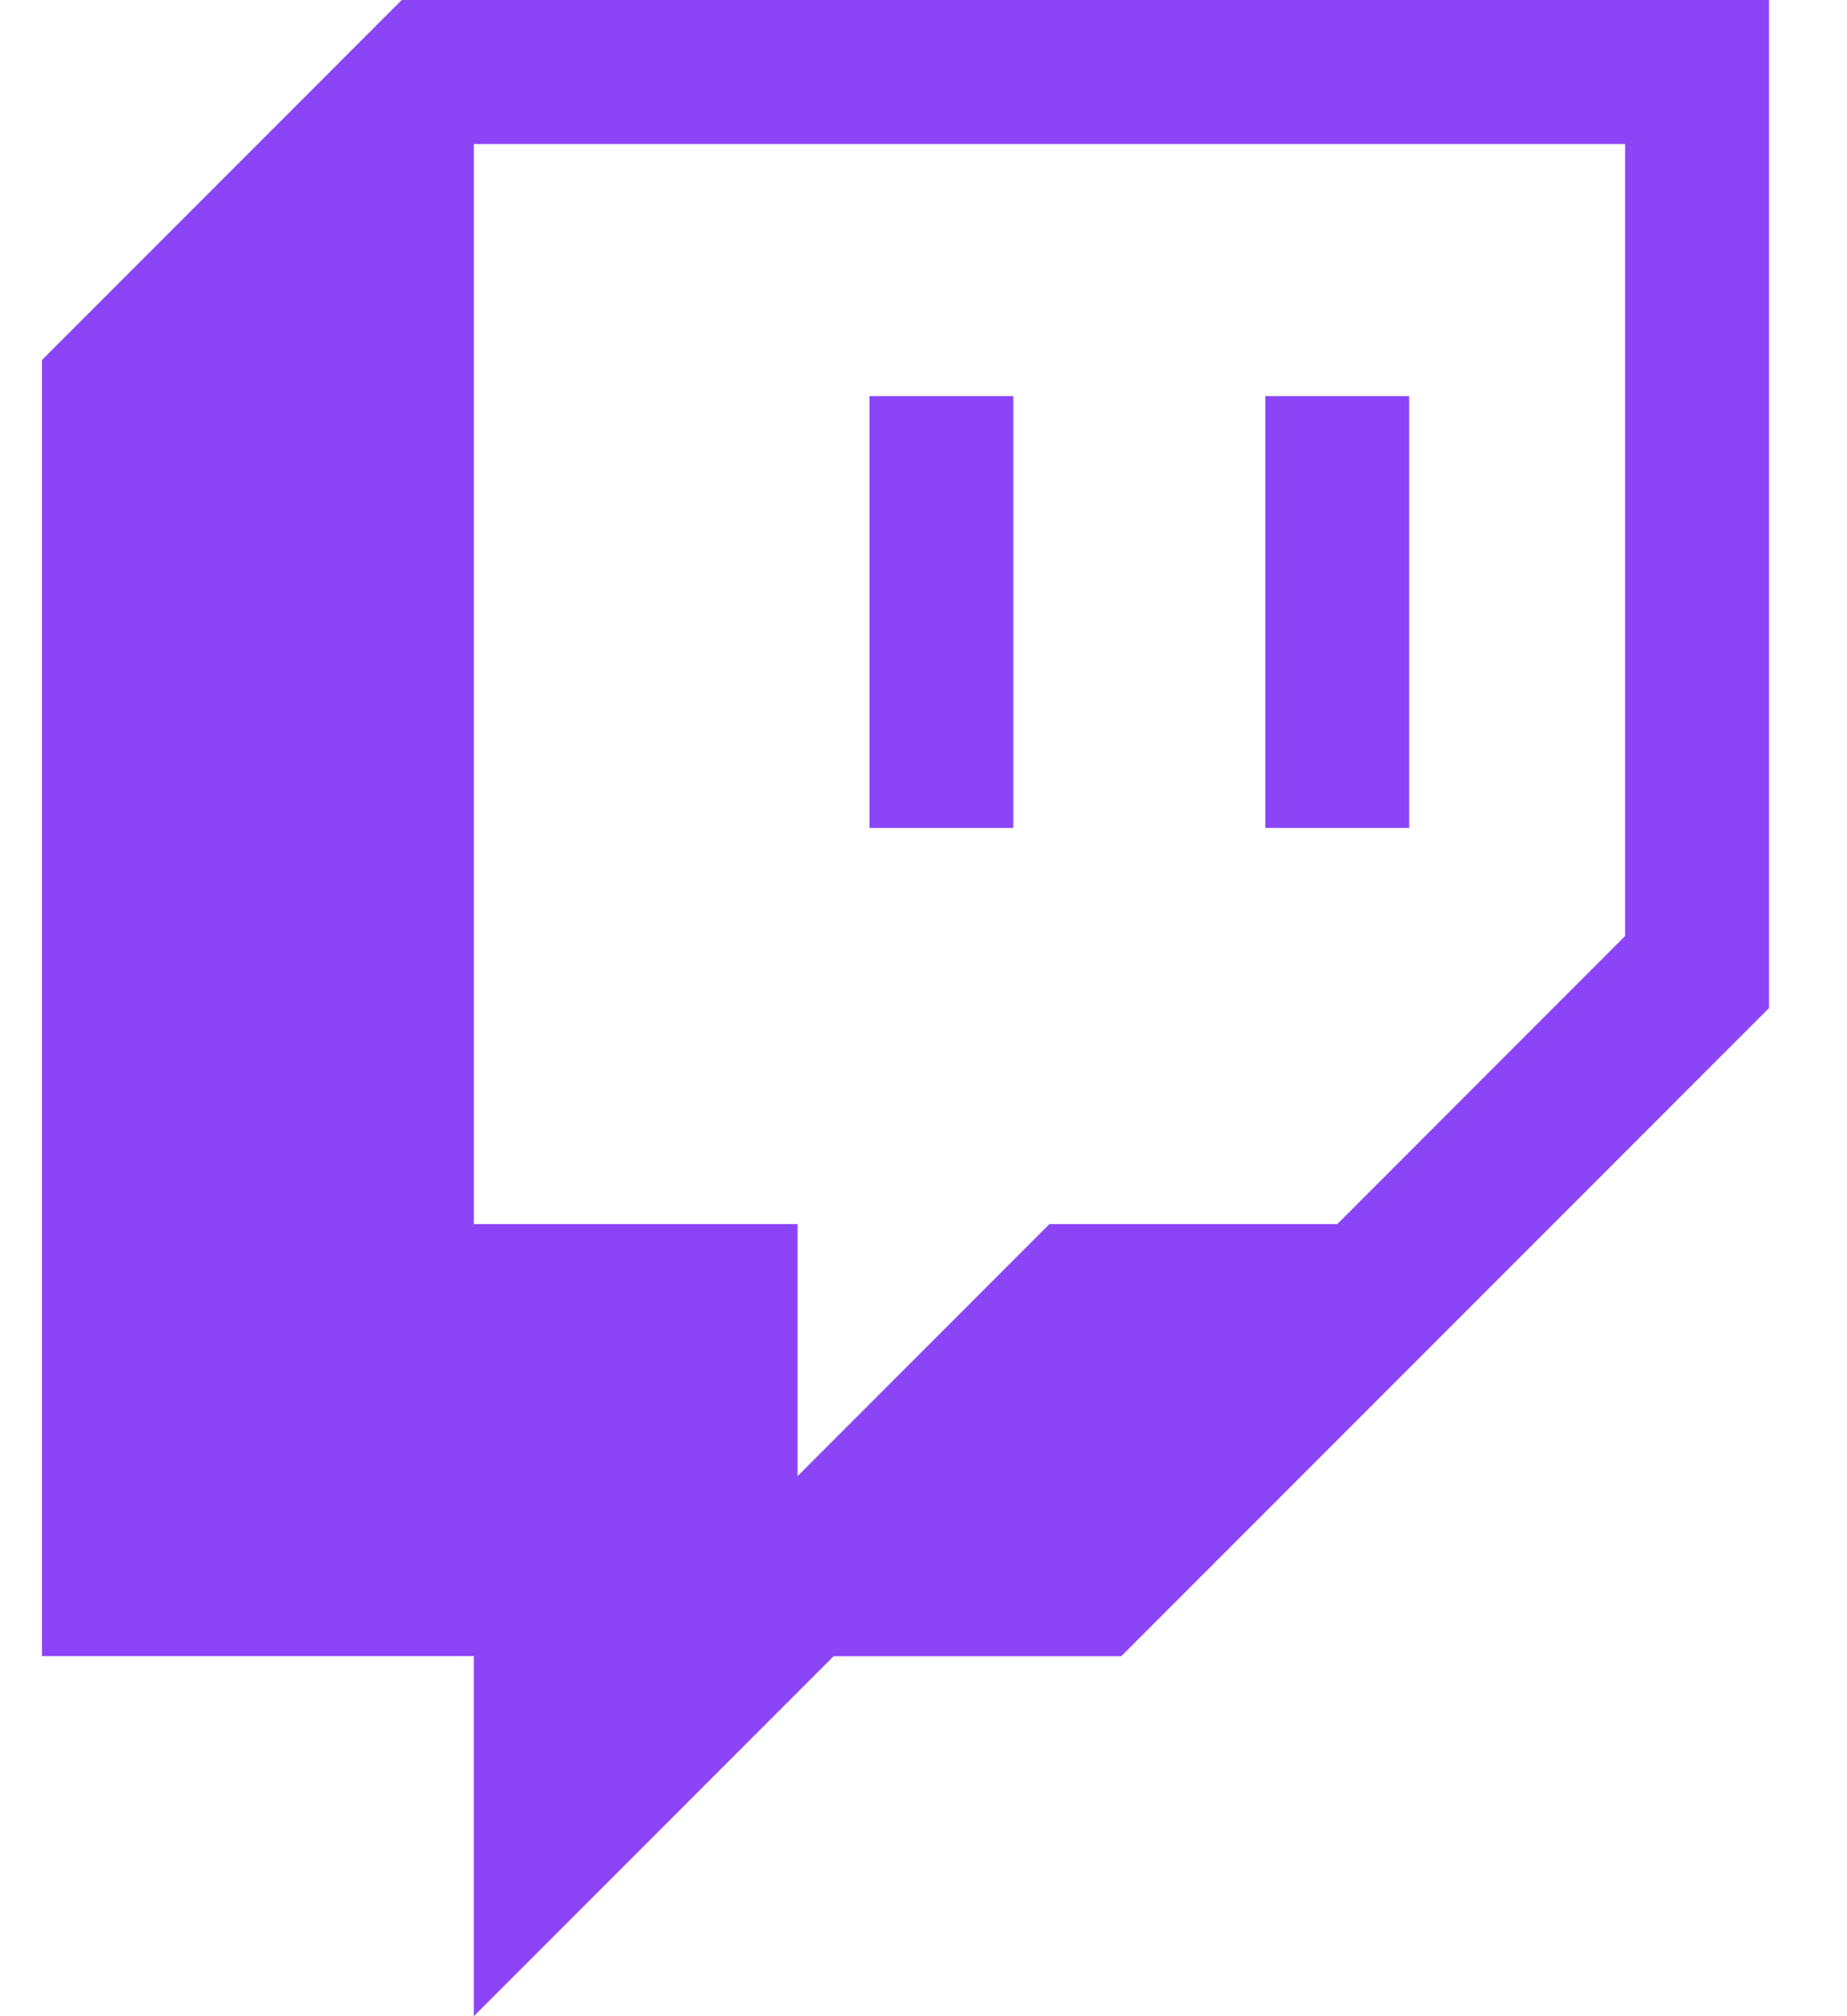 <svg width="22" height="24" fill="none" xmlns="http://www.w3.org/2000/svg"><path d="M4.785 0 .5 4.285v15.429h5.144V24l4.285-4.285h3.426L21.071 12V0H4.785Zm14.571 11.143L15.929 14.571H12.5l-3 3v-3H5.644V1.714h13.713v9.429Z" fill="#8C44F7"/><path d="M16.785 4.715H15.071V9.855h1.714V4.715Zm-4.715 0h-1.714V9.855h1.714V4.715Z" fill="#8C44F7"/></svg>